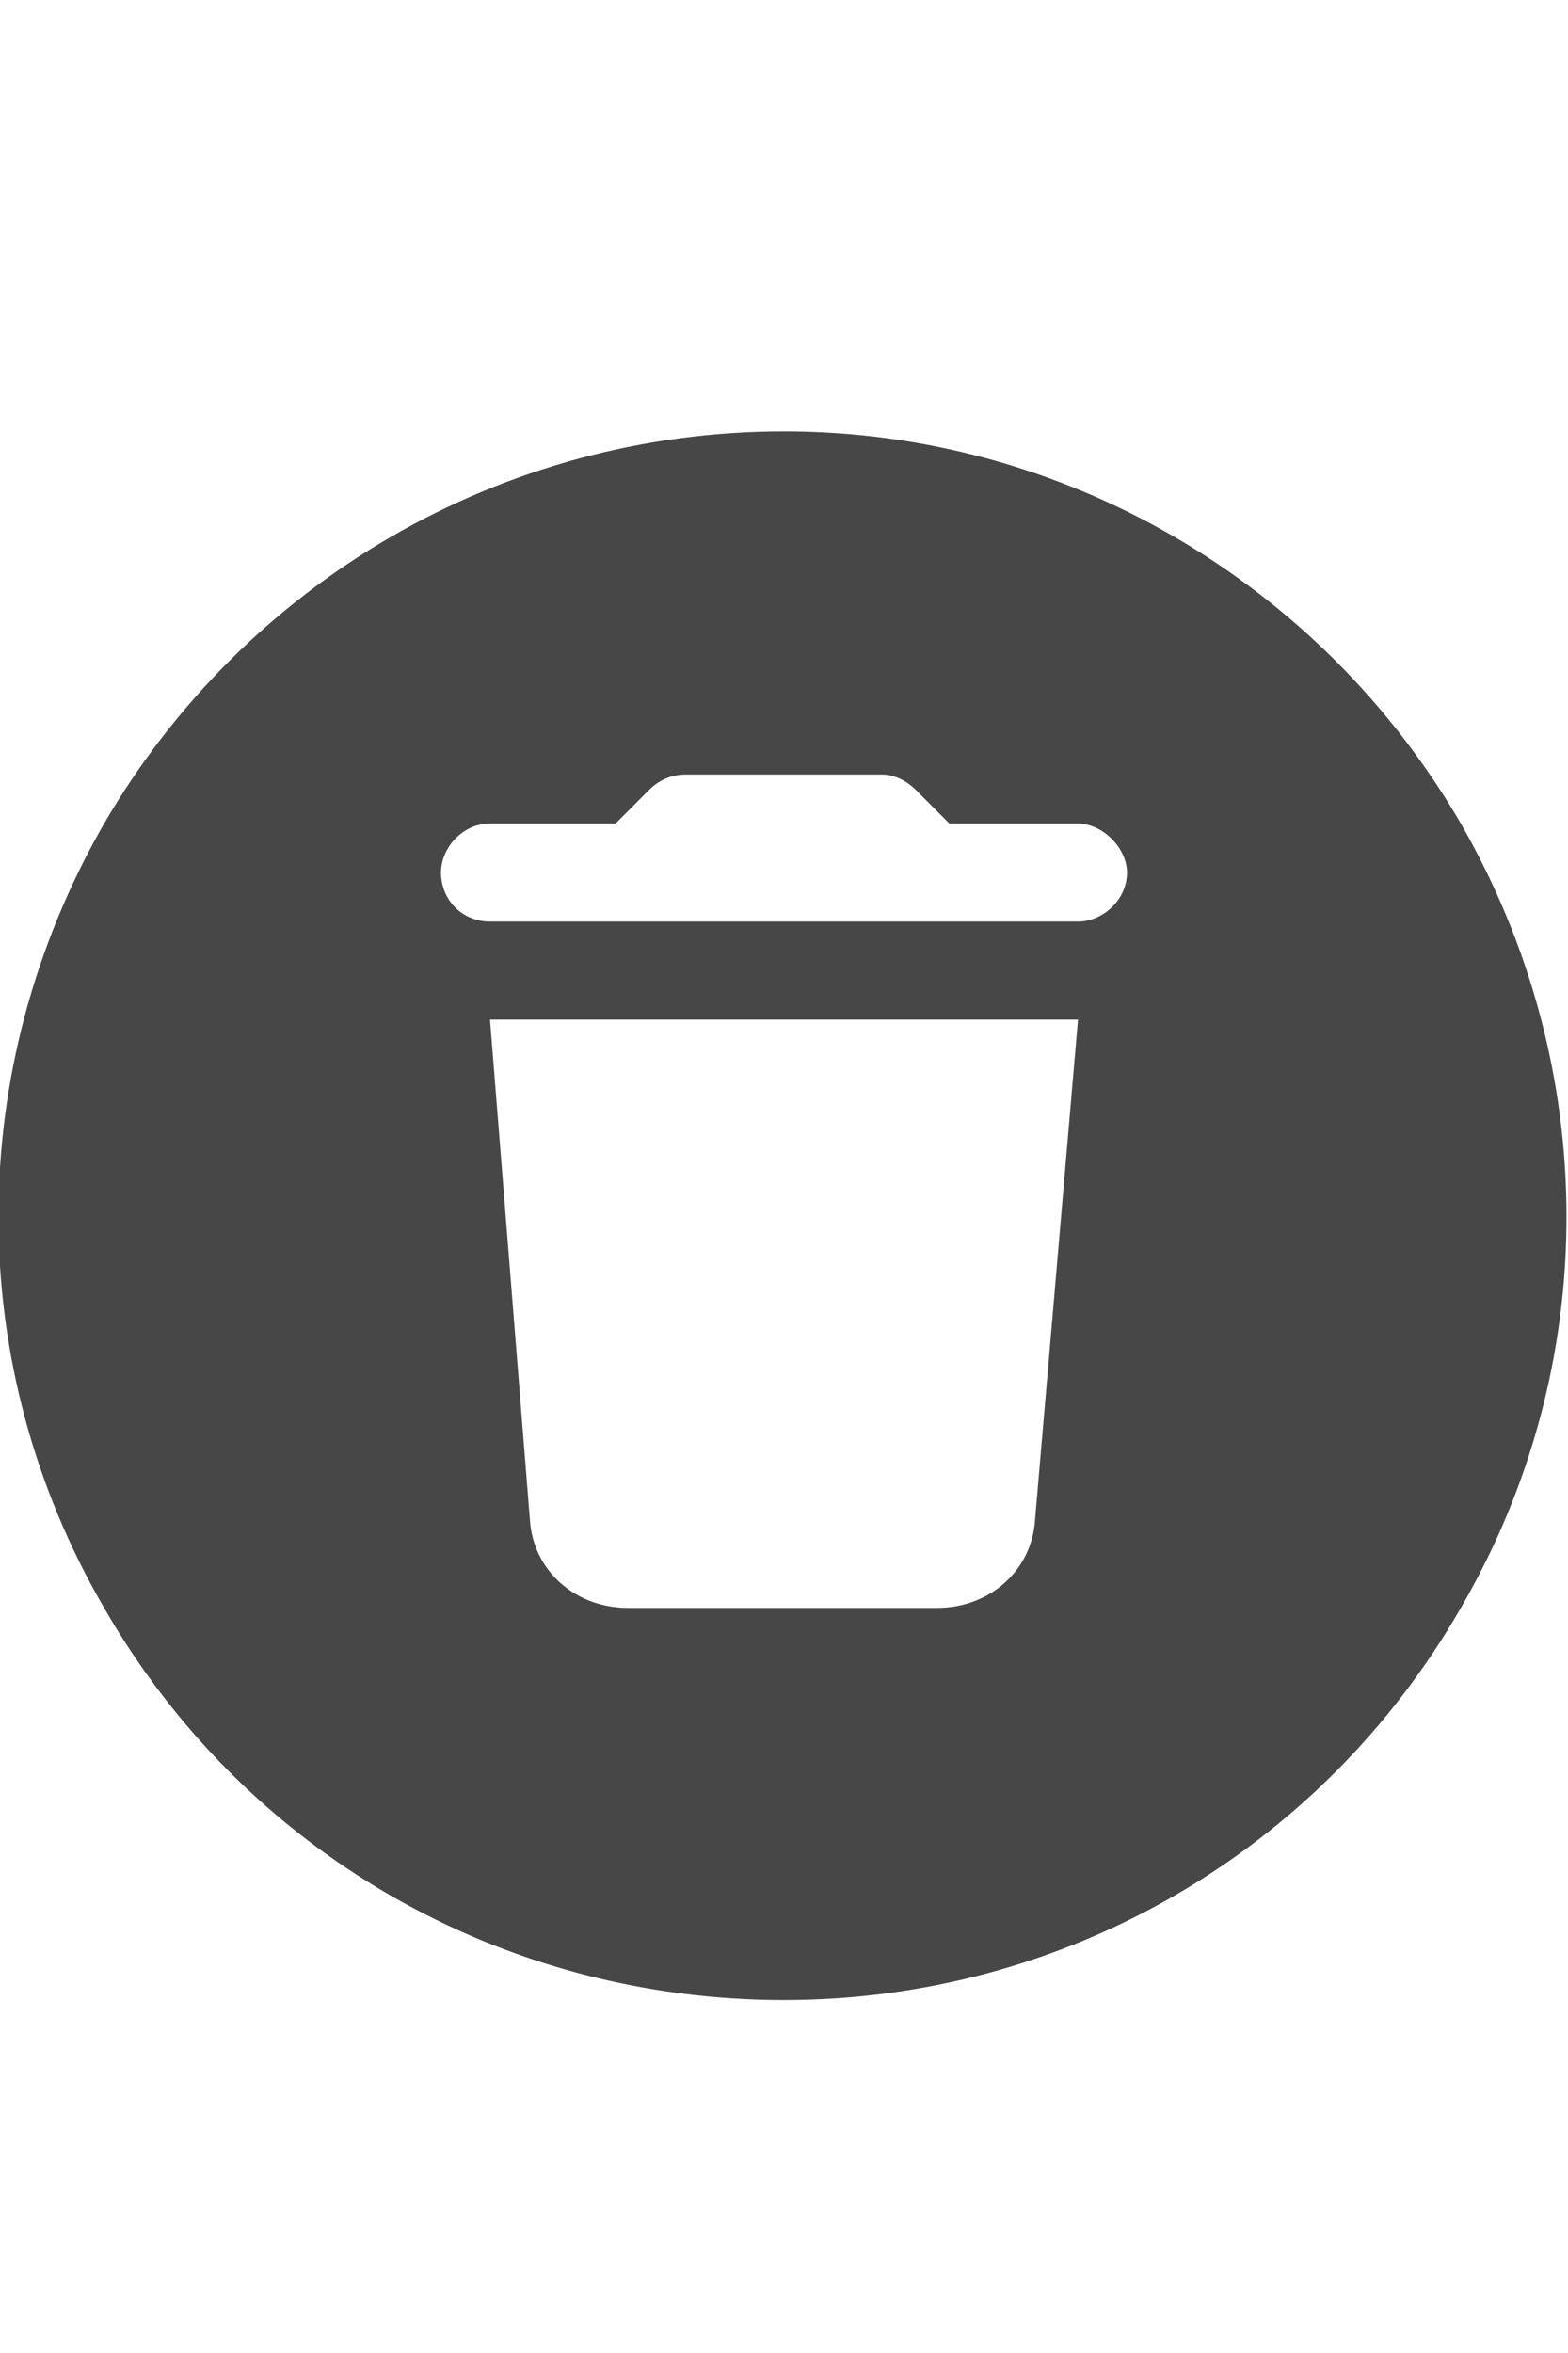 <svg width="20" height="30" viewBox="0 0 20 30" fill="none" xmlns="http://www.w3.org/2000/svg">
<g id="label-paired / lg / circle-trash-lg / fill" clip-path="url(#clip0_2556_17626)">
<path id="icon" d="M10 25.5C6.406 25.5 3.125 23.625 1.328 20.5C-0.469 17.414 -0.469 13.625 1.328 10.5C3.125 7.414 6.406 5.5 10 5.5C13.555 5.5 16.836 7.414 18.633 10.5C20.43 13.625 20.43 17.414 18.633 20.5C16.836 23.625 13.555 25.5 10 25.5ZM6.25 10.5C5.898 10.5 5.625 10.812 5.625 11.125C5.625 11.477 5.898 11.75 6.25 11.75H13.75C14.062 11.75 14.375 11.477 14.375 11.125C14.375 10.812 14.062 10.5 13.75 10.5H12.109L11.68 10.07C11.562 9.953 11.406 9.875 11.25 9.875H8.75C8.555 9.875 8.398 9.953 8.281 10.07L7.852 10.5H6.25ZM6.25 13L6.758 19.367C6.797 20.031 7.344 20.5 8.008 20.5H11.953C12.617 20.5 13.164 20.031 13.203 19.367L13.75 13H6.25Z" fill="black" fill-opacity="0.72"/>
</g>
<defs>
<clipPath id="clip0_2556_17626">
<rect width="20" height="30" fill="white"/>
</clipPath>
</defs>
</svg>
